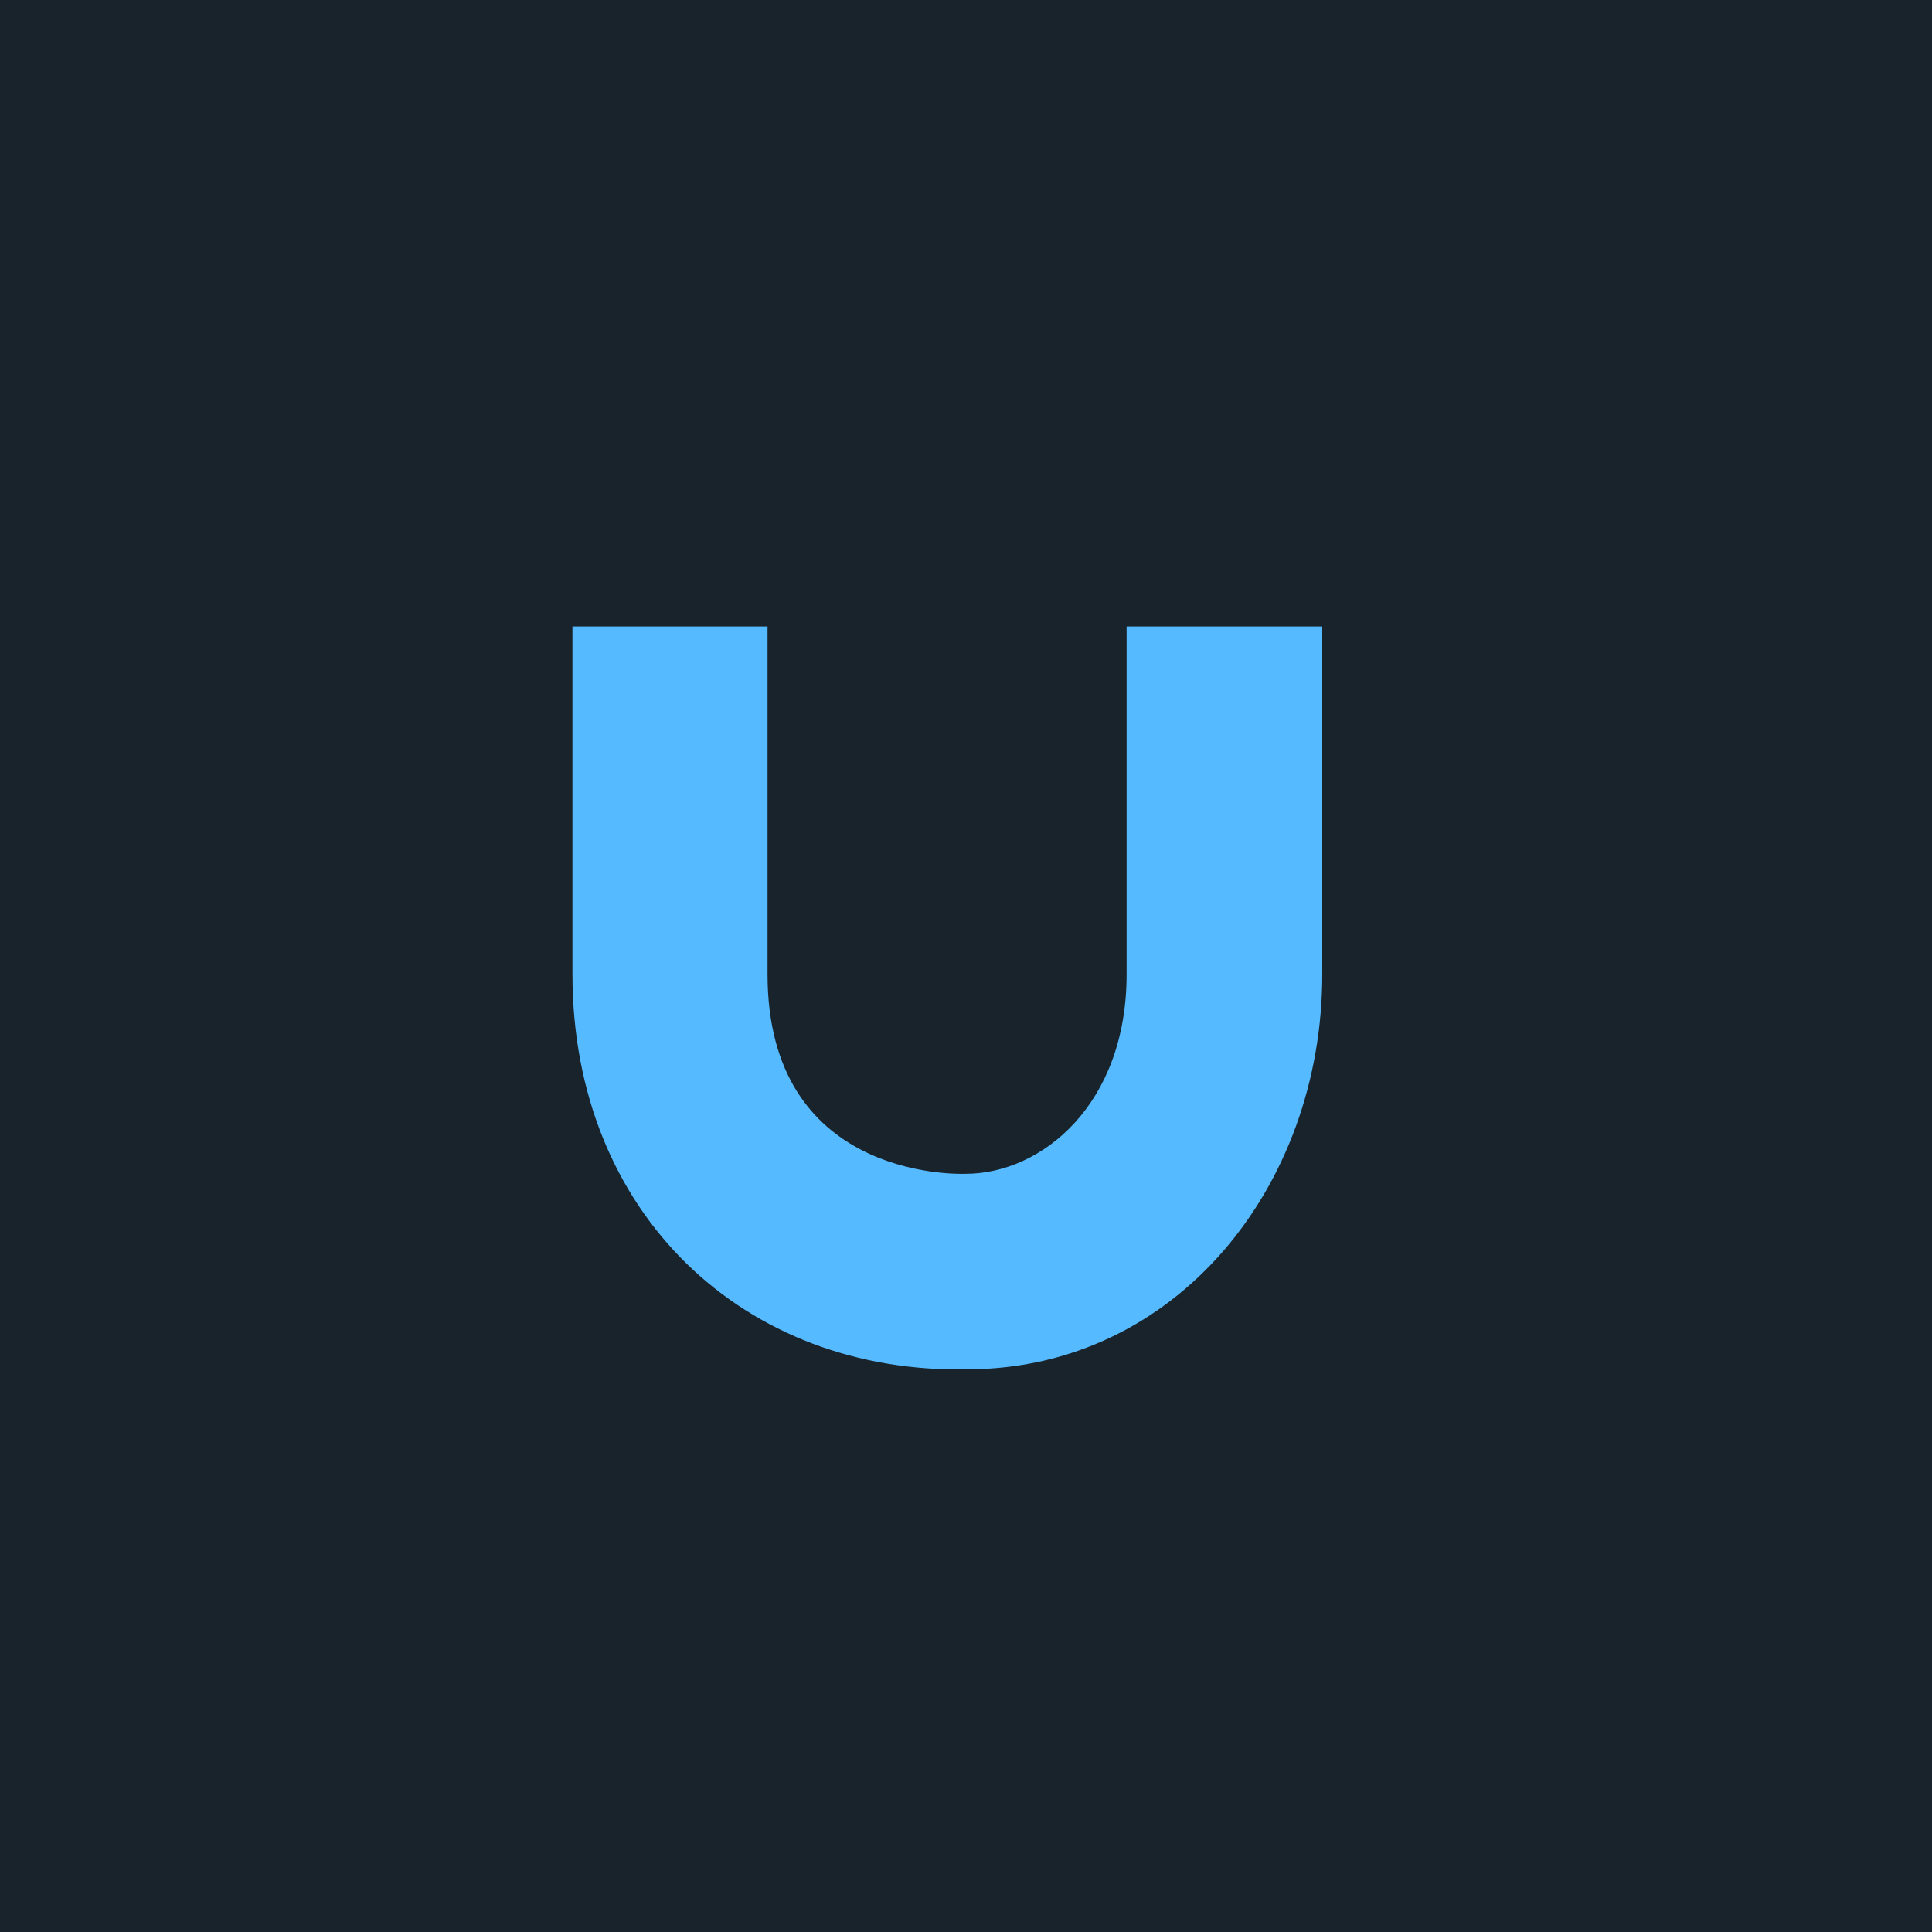 <svg xmlns="http://www.w3.org/2000/svg" viewBox="0 0 244.01 244.01"><title>0</title><rect x="-1630.16" y="-1009.75" width="3748.34" height="2732.18" fill="#19232b"/><path d="M96.94,79.12v43.94c0,25.56,23.39,25.24,25,25.19,9.66,0,20.35-8.79,20.35-25.19V79.12H167v43.94c0,27-18.64,49.76-44.62,49.88-28.35.68-50.08-19.65-50.08-49.88V79.12Z" fill="#55baff"/></svg>